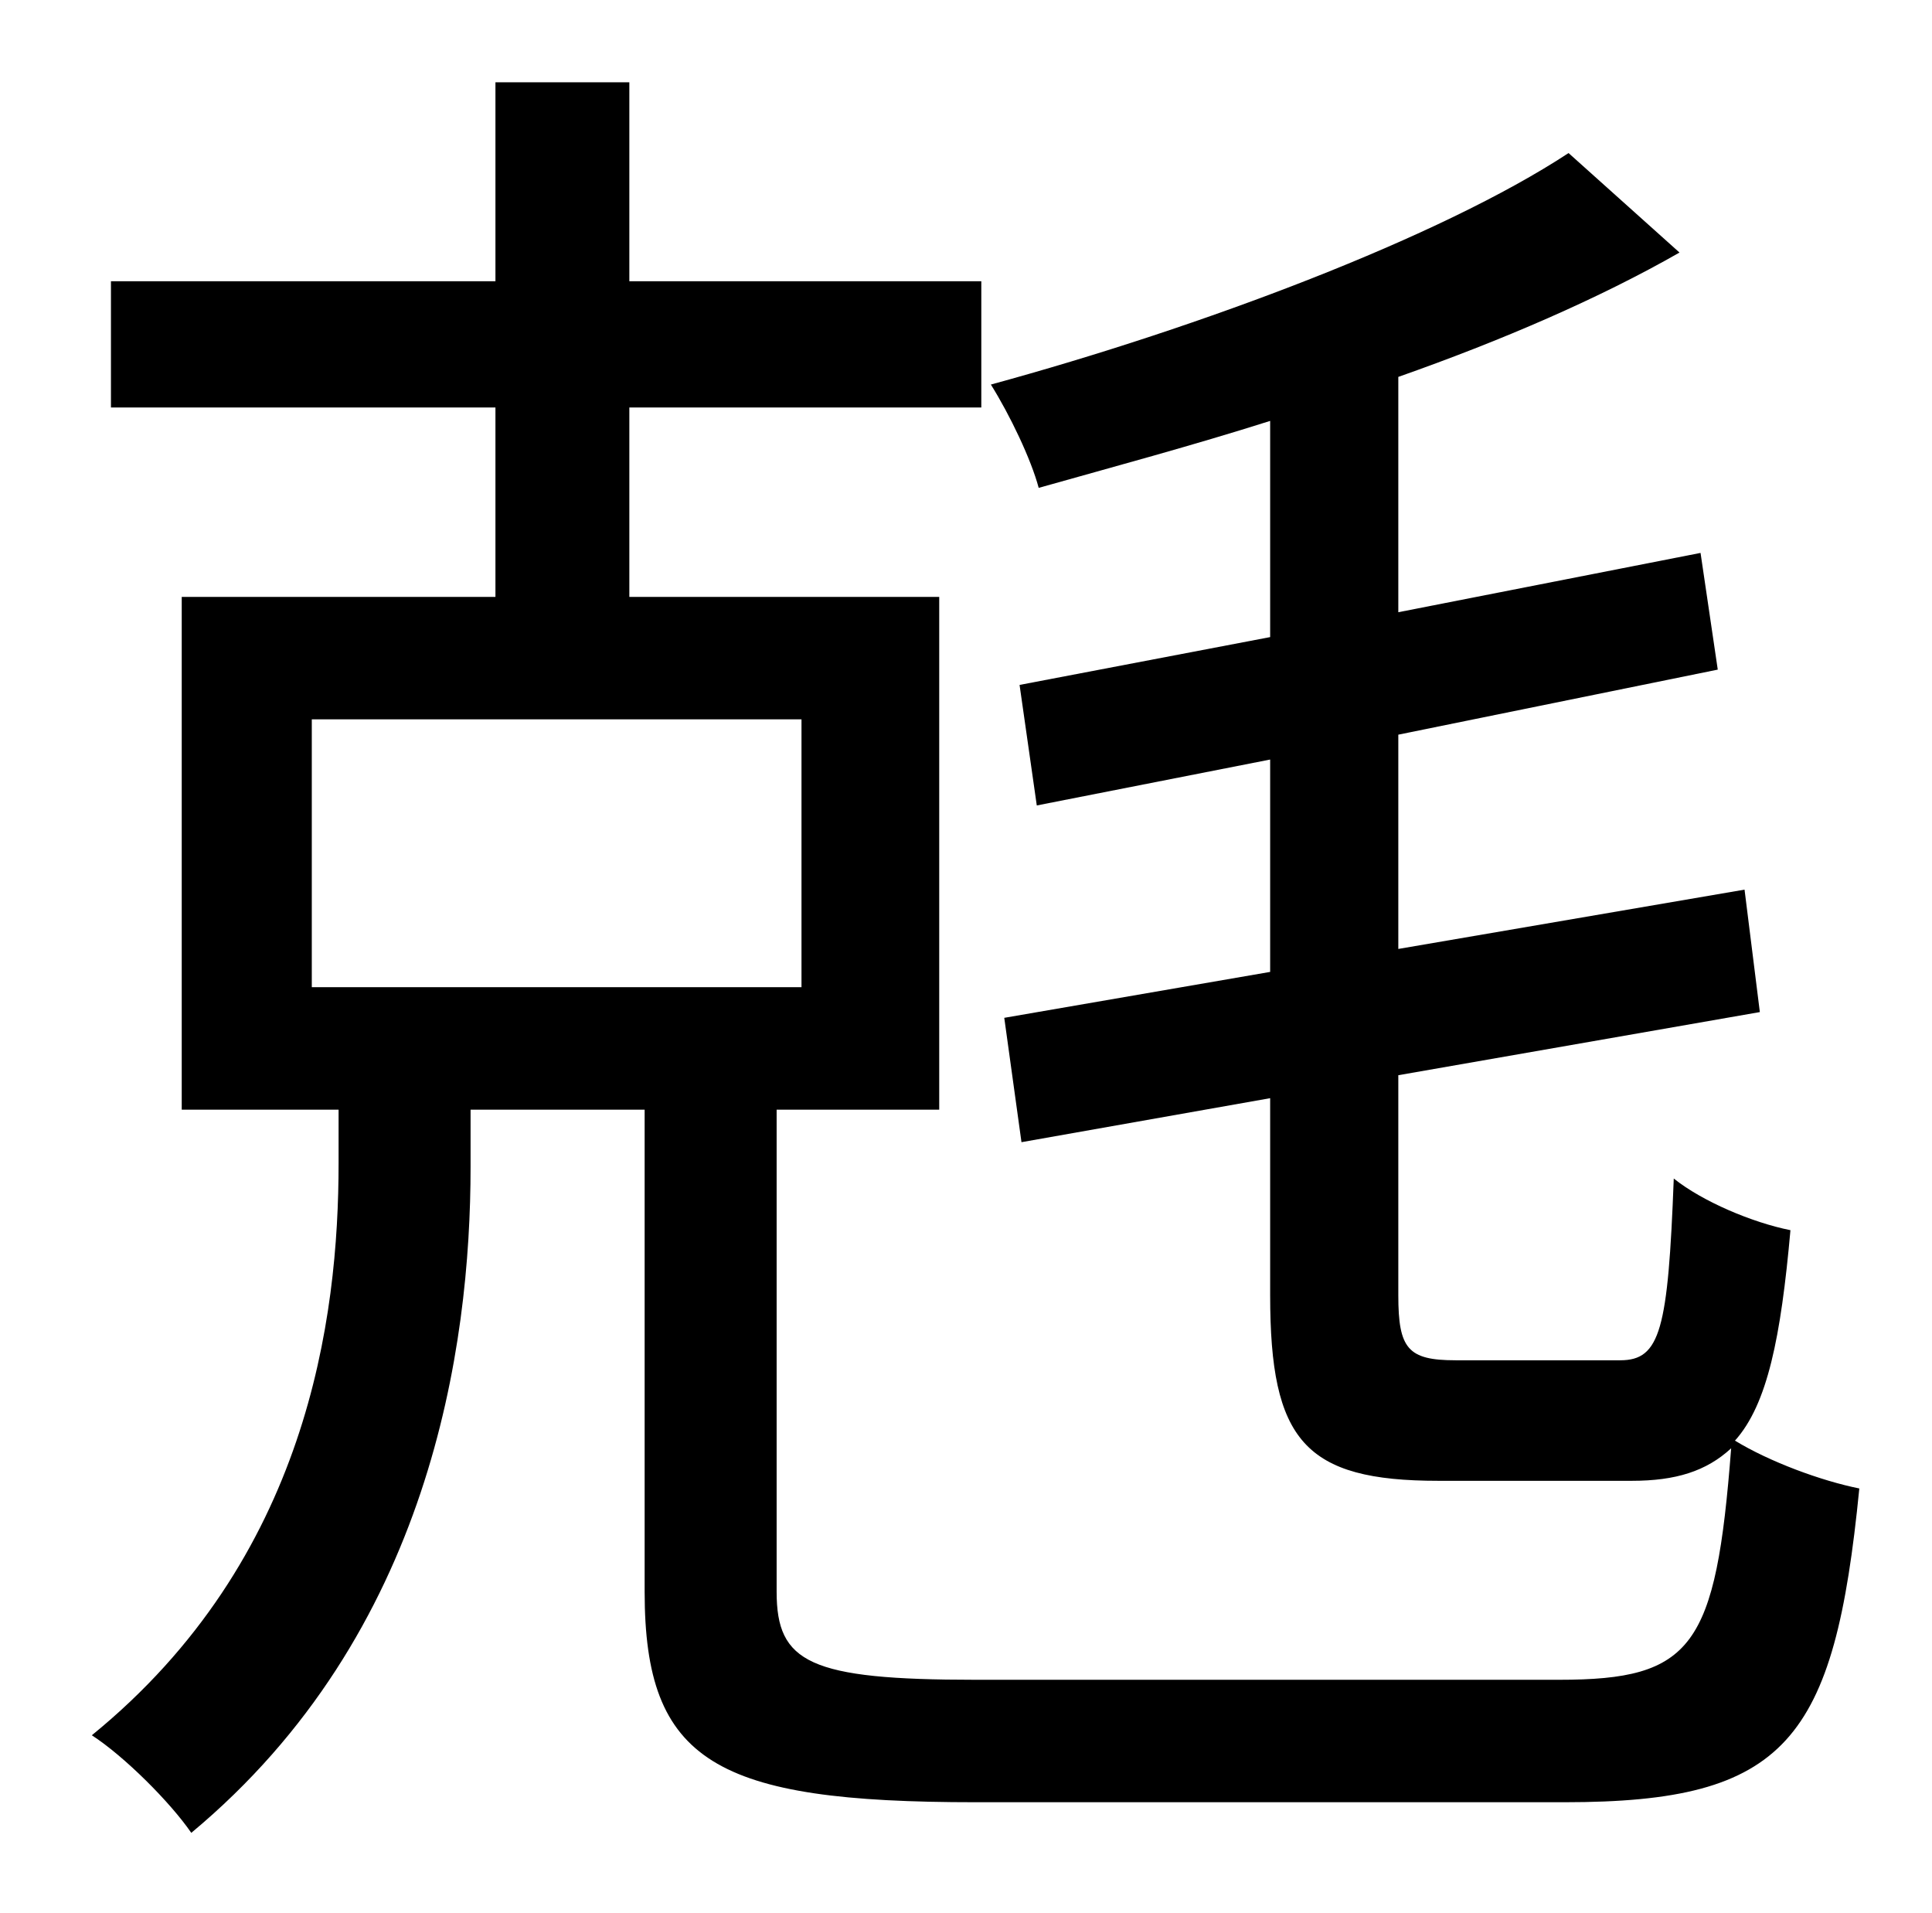 <?xml version="1.0" standalone="no"?>
<!DOCTYPE svg PUBLIC "-//W3C//DTD SVG 1.1//EN" "http://www.w3.org/Graphics/SVG/1.1/DTD/svg11.dtd" >
<svg xmlns="http://www.w3.org/2000/svg" xmlns:xlink="http://www.w3.org/1999/xlink" version="1.1" viewBox="-10 0 1010 1000">
   <path fill="currentColor"
d="M153 376v140h256v-140h-256zM751 711h86c21 0 25 -16 28 -95c15 12 41 23 61 27c-5 56 -12 91 -29 110c18 11 45 21 65 25c-13 132 -38 164 -154 164h-308c-136 0 -173 -21 -173 -110v-252h-91v30c0 94 -21 244 -146 348c-11 -16 -35 -40 -52 -51
c113 -92 129 -218 129 -299v-28h-82v-268h164v-99h-201v-66h201v-104h70v104h184v66h-184v99h162v268h-85v252c0 37 17 46 104 46h305c70 0 82 -17 90 -121c-13 12 -29 17 -52 17h-101c-70 0 -88 -21 -88 -97v-103l-130 23l-9 -65l139 -24v-111l-122 24l-9 -63l131 -25v-113
c-41 13 -82 24 -121 35c-4 -15 -15 -38 -25 -54c110 -30 235 -77 302 -121l58 52c-42 24 -93 46 -147 65v123l158 -31l9 61l-167 34v112l181 -31l8 64l-189 33v115c0 28 5 34 30 34z" />
</svg>
